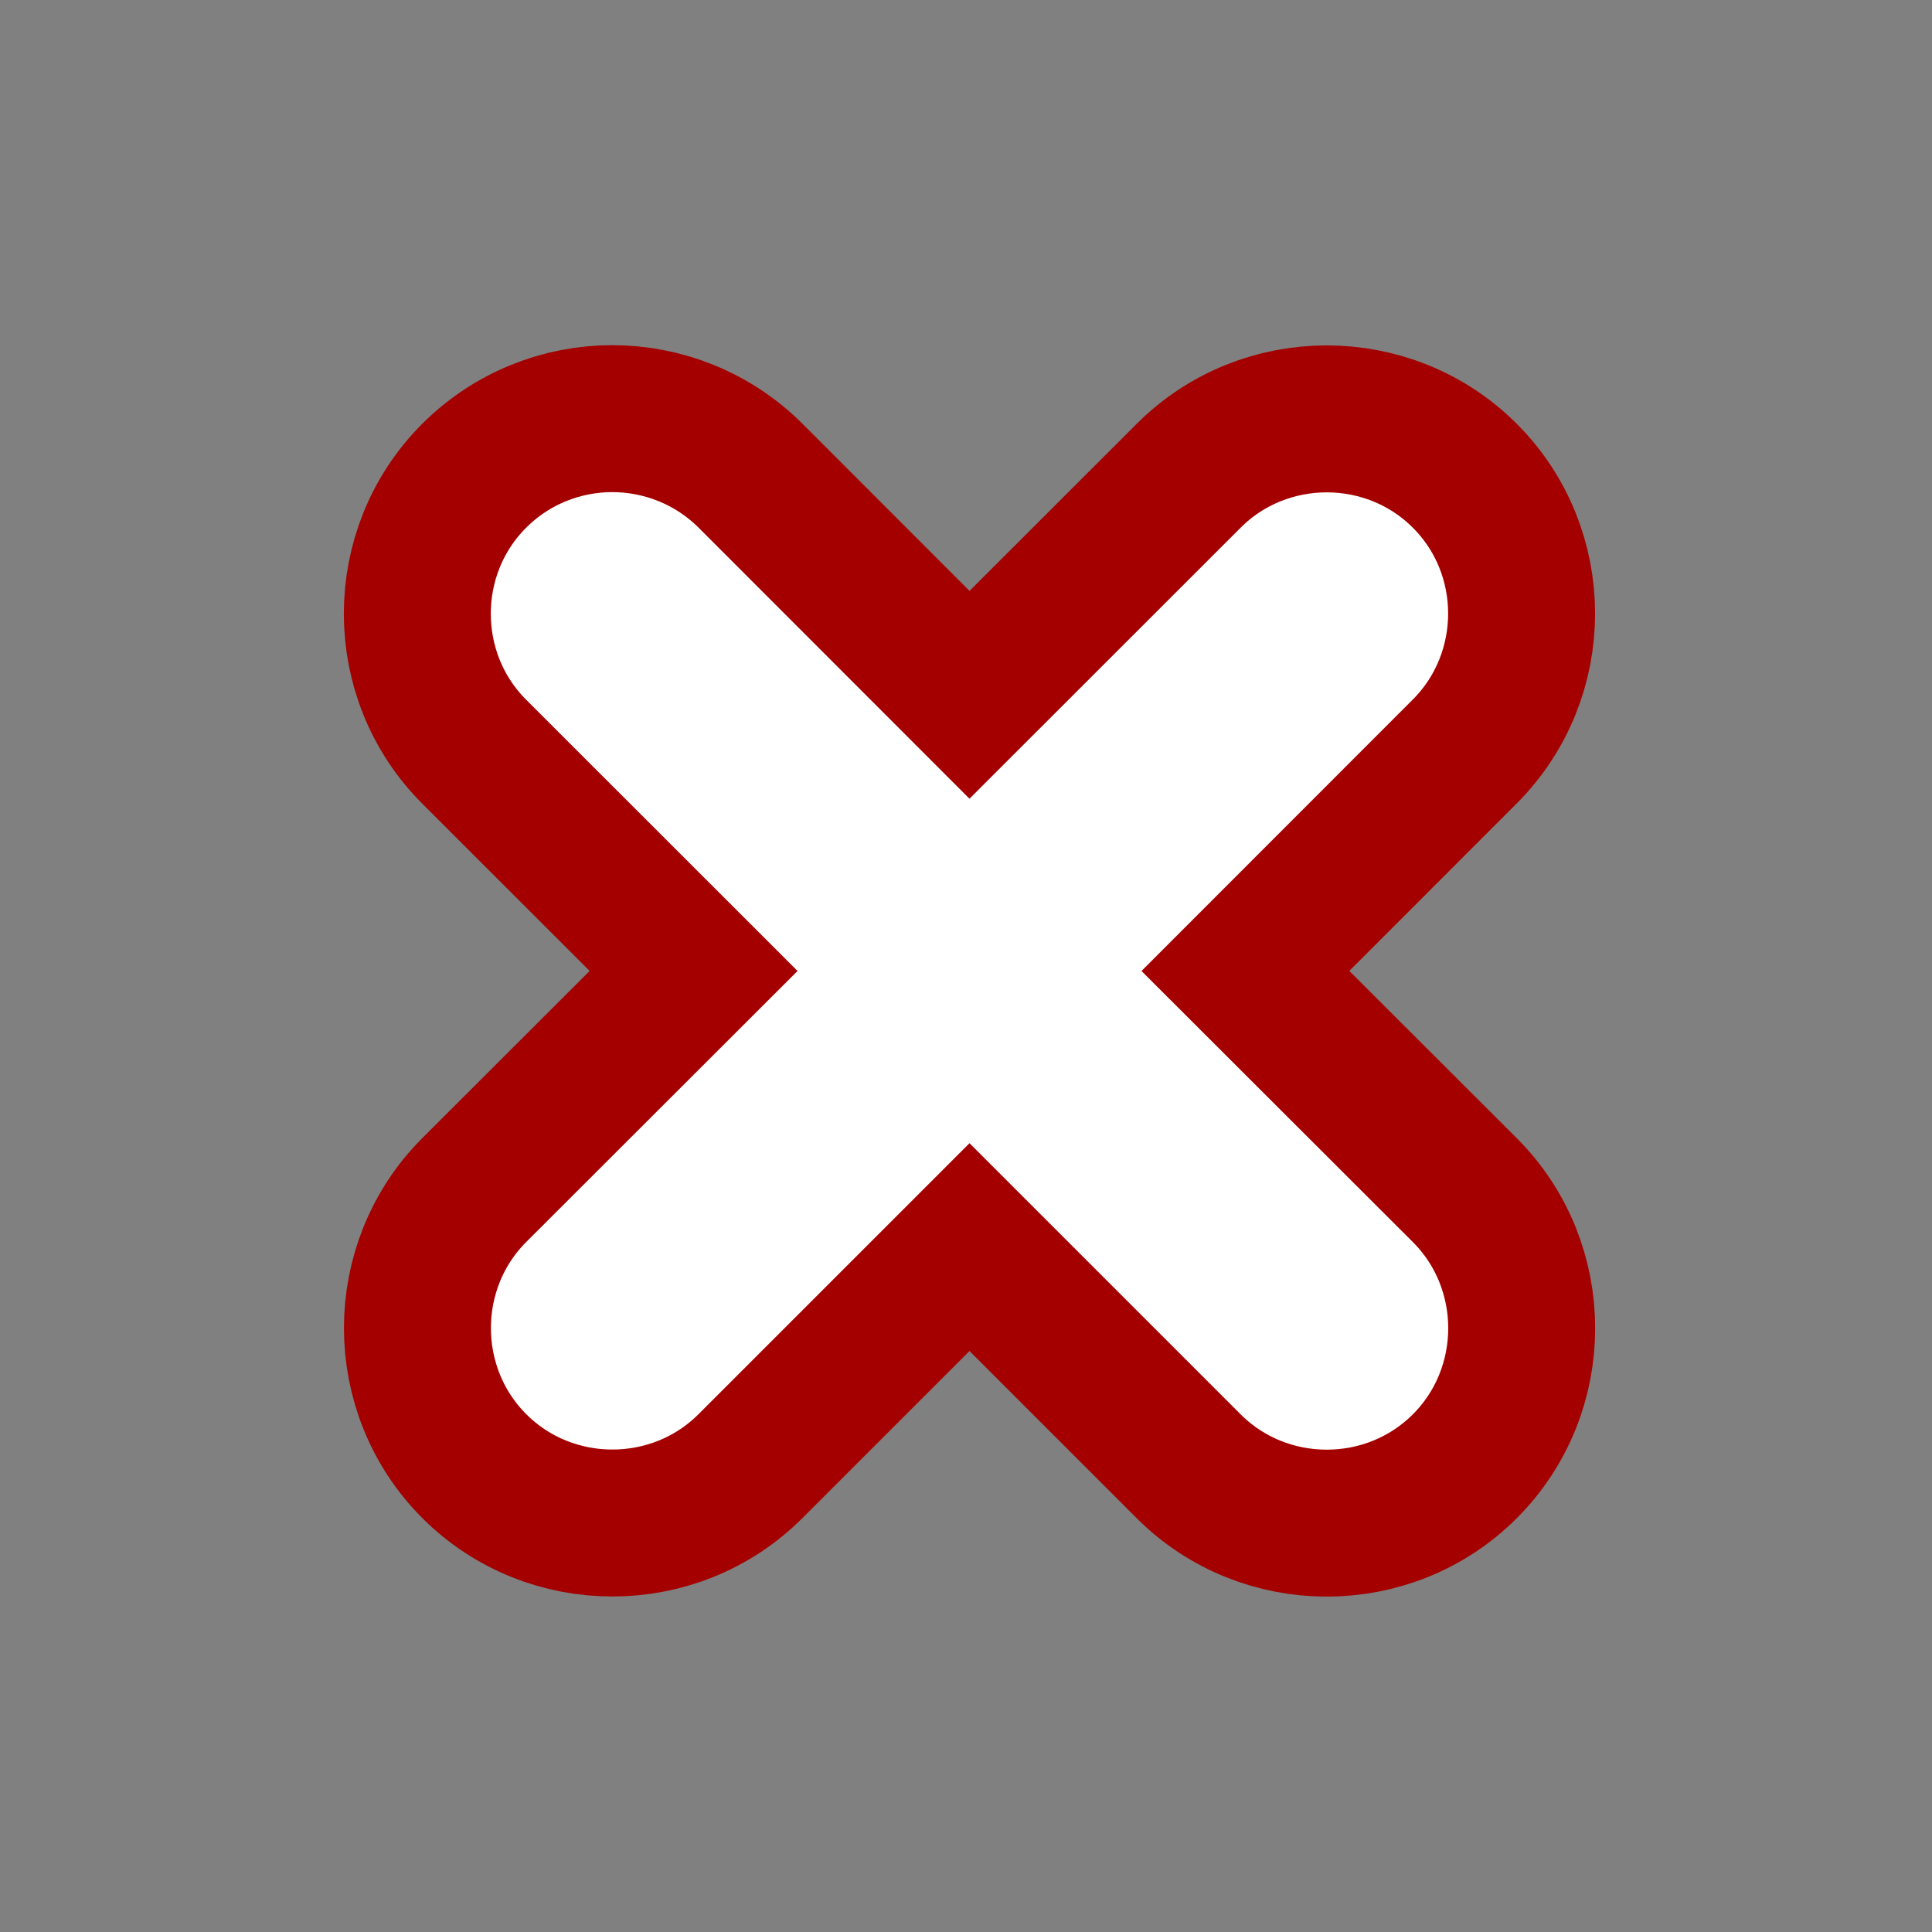 <?xml version="1.0" encoding="UTF-8" standalone="no"?>
<!-- Created with Inkscape (http://www.inkscape.org/) -->

<svg
   width="16px"
   height="16px"
   id="svg2383"
   sodipodi:version="0.32"
   inkscape:version="1.3 (0e150ed, 2023-07-21)"
   sodipodi:docname="disconnected.svg"
   inkscape:output_extension="org.inkscape.output.svg.inkscape"
   version="1.1"
   xmlns:inkscape="http://www.inkscape.org/namespaces/inkscape"
   xmlns:sodipodi="http://sodipodi.sourceforge.net/DTD/sodipodi-0.dtd"
   xmlns="http://www.w3.org/2000/svg"
   xmlns:svg="http://www.w3.org/2000/svg"
   xmlns:rdf="http://www.w3.org/1999/02/22-rdf-syntax-ns#"
   xmlns:cc="http://creativecommons.org/ns#"
   xmlns:dc="http://purl.org/dc/elements/1.1/">
  <rect width="100%" height="100%" fill="#808080" stroke="none"/>
  <defs
     id="defs2385">
    <inkscape:perspective
       sodipodi:type="inkscape:persp3d"
       inkscape:vp_x="0 : 8 : 1"
       inkscape:vp_y="0 : 1000 : 0"
       inkscape:vp_z="16 : 8 : 1"
       inkscape:persp3d-origin="8 : 5.3333333 : 1"
       id="perspective2391" />
  </defs>
  <sodipodi:namedview
     id="base"
     pagecolor="#ffffff"
     bordercolor="#666666"
     borderopacity="1.0"
     inkscape:pageopacity="0.0"
     inkscape:pageshadow="2"
     inkscape:zoom="44.395604"
     inkscape:cx="6.4195545"
     inkscape:cy="7.2191832"
     inkscape:current-layer="layer1"
     showgrid="true"
     inkscape:grid-bbox="true"
     inkscape:document-units="px"
     inkscape:window-width="1712"
     inkscape:window-height="1245"
     inkscape:window-x="0"
     inkscape:window-y="25"
     inkscape:snap-bbox="true"
     inkscape:snap-global="false"
     inkscape:window-maximized="0"
     inkscape:showpageshadow="2"
     inkscape:pagecheckerboard="0"
     inkscape:deskcolor="#d1d1d1">
    <inkscape:grid
       type="xygrid"
       id="grid3189"
       visible="true"
       enabled="true"
       originx="0"
       originy="0"
       spacingy="1"
       spacingx="1"
       units="px" />
  </sodipodi:namedview>
  <g
     id="layer1"
     inkscape:label="Layer 1"
     inkscape:groupmode="layer">
    <path
       id="rect1"
       style="color:#000000;overflow:visible;fill:#ffffff;stroke:#a40000;stroke-width:1.217;stroke-linecap:round;stroke-opacity:1"
       sodipodi:type="inkscape:offset"
       inkscape:radius="0.39913961"
       inkscape:original="M 5.0703125 3.8652344 C 4.7593459 3.8652344 4.4492159 3.9843779 4.2109375 4.2226562 C 3.7343806 4.6992129 3.7343806 5.4648494 4.2109375 5.9414062 L 6.3085938 8.0410156 L 4.2109375 10.138672 C 3.7343803 10.615229 3.7343806 11.382819 4.2109375 11.859375 C 4.6874943 12.335932 5.4550833 12.335932 5.9316406 11.859375 L 8.0292969 9.7617188 L 10.126953 11.859375 C 10.603509 12.335932 11.3711 12.335932 11.847656 11.859375 C 12.324213 11.382819 12.324213 10.615228 11.847656 10.138672 L 9.75 8.0410156 L 11.847656 5.9414062 C 12.324213 5.4648494 12.324213 4.699213 11.847656 4.2226562 C 11.371099 3.7460994 10.603509 3.7460995 10.126953 4.2226562 L 8.0292969 6.3203125 L 5.9316406 4.2226562 C 5.6933622 3.9843778 5.3812791 3.8652344 5.0703125 3.8652344 z "
       d="m 5.07,3.467 c -0.413,0 -0.829,0.159 -1.143,0.473 -0.628,0.628 -0.628,1.657 0,2.285 L 5.744,8.041 3.928,9.855 c -0.628,0.628 -0.628,1.659 0,2.287 0.628,0.628 1.659,0.628 2.287,0 L 8.029,10.328 9.844,12.143 c 0.628,0.628 1.659,0.628 2.287,0 0.628,-0.628 0.628,-1.659 0,-2.287 L 10.314,8.041 12.131,6.223 c 0.627,-0.628 0.627,-1.656 0,-2.283 -0.628,-0.628 -1.659,-0.628 -2.287,0 L 8.029,5.754 6.215,3.939 C 5.9,3.625 5.483,3.467 5.07,3.467 Z" />
  </g>
</svg>
